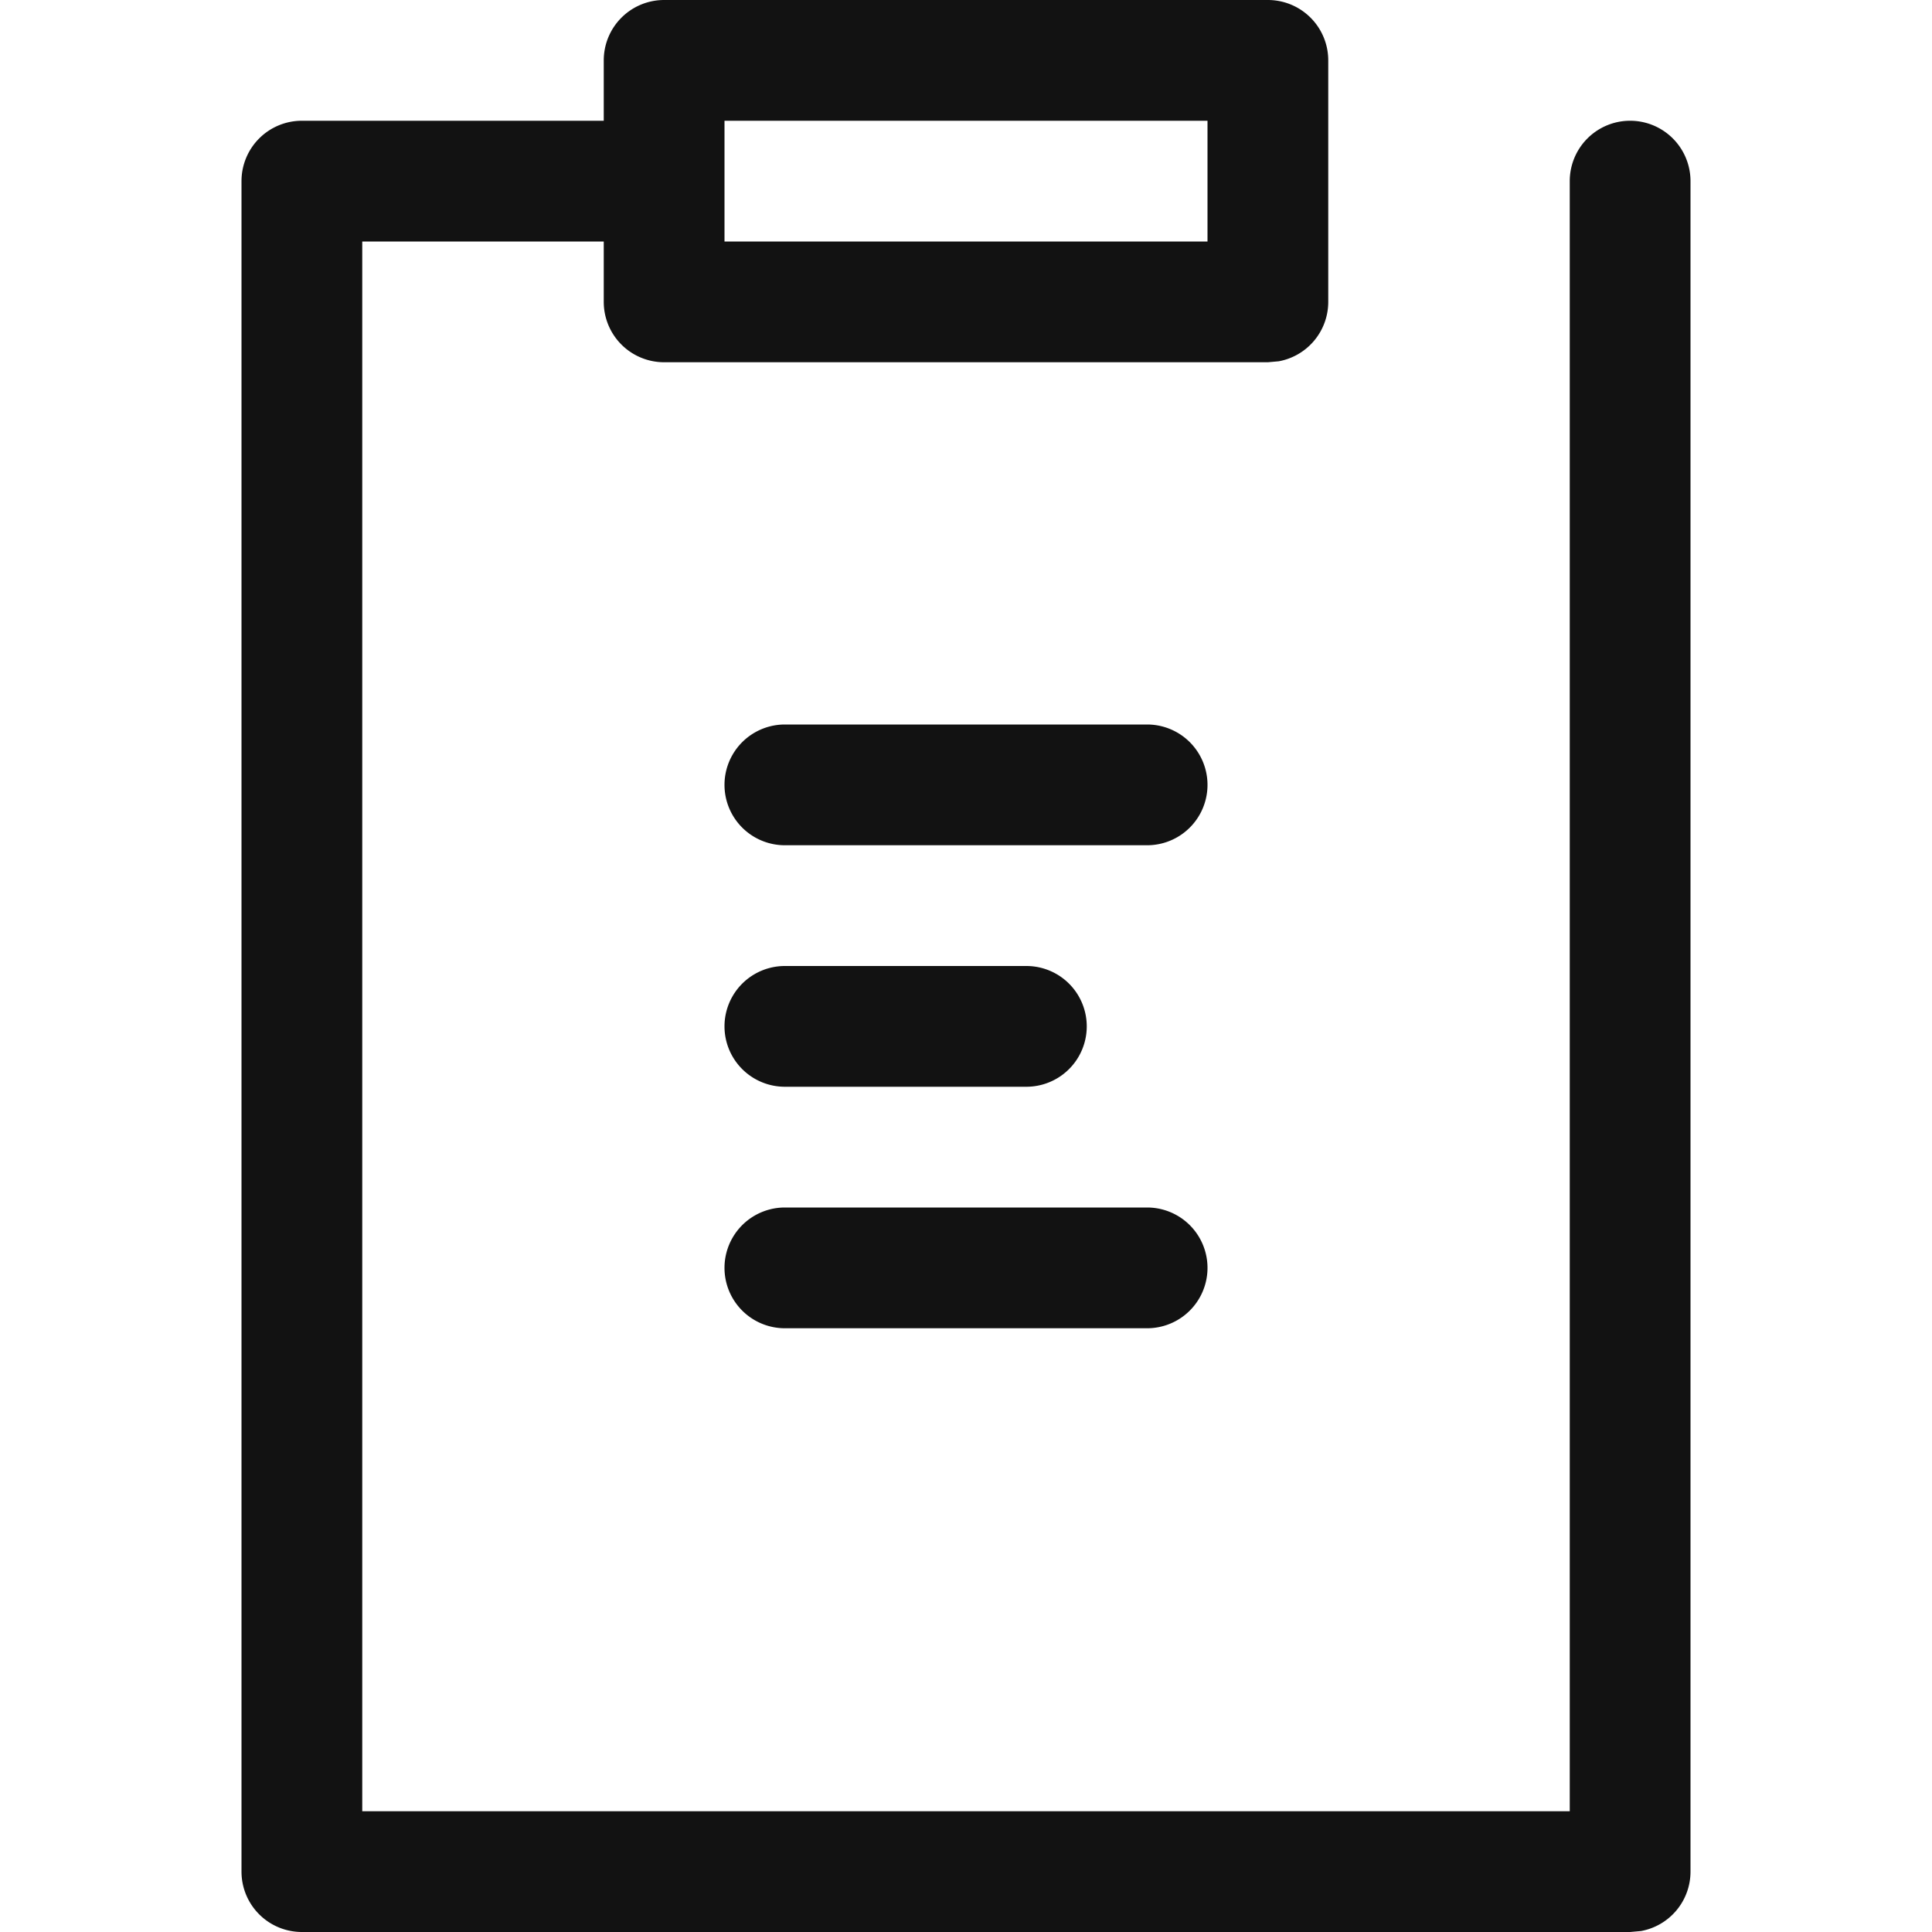 <svg xmlns="http://www.w3.org/2000/svg" width="16" height="16" viewBox="0 0 16 16">
    <path fill="#121212" fill-rule="evenodd" d="M10.5 0a.5.5 0 0 1 .5.5v2a.5.5 0 0 1-.41.492L10.5 3h-5a.5.5 0 0 1-.5-.5V2H3v13h10V1.5a.5.5 0 1 1 1 0v14a.5.5 0 0 1-.41.492L13.5 16h-11a.5.5 0 0 1-.5-.5v-14a.5.5 0 0 1 .5-.5H5V.5a.5.5 0 0 1 .5-.5h5zm-1 10a.5.5 0 1 1 0 1h-3a.5.5 0 1 1 0-1h3zm-1-2a.5.5 0 0 1 0 1h-2a.5.5 0 0 1 0-1h2zm1-2a.5.5 0 0 1 0 1h-3a.5.5 0 0 1 0-1h3zm.5-5H6v1h4V1z"/>
</svg>

